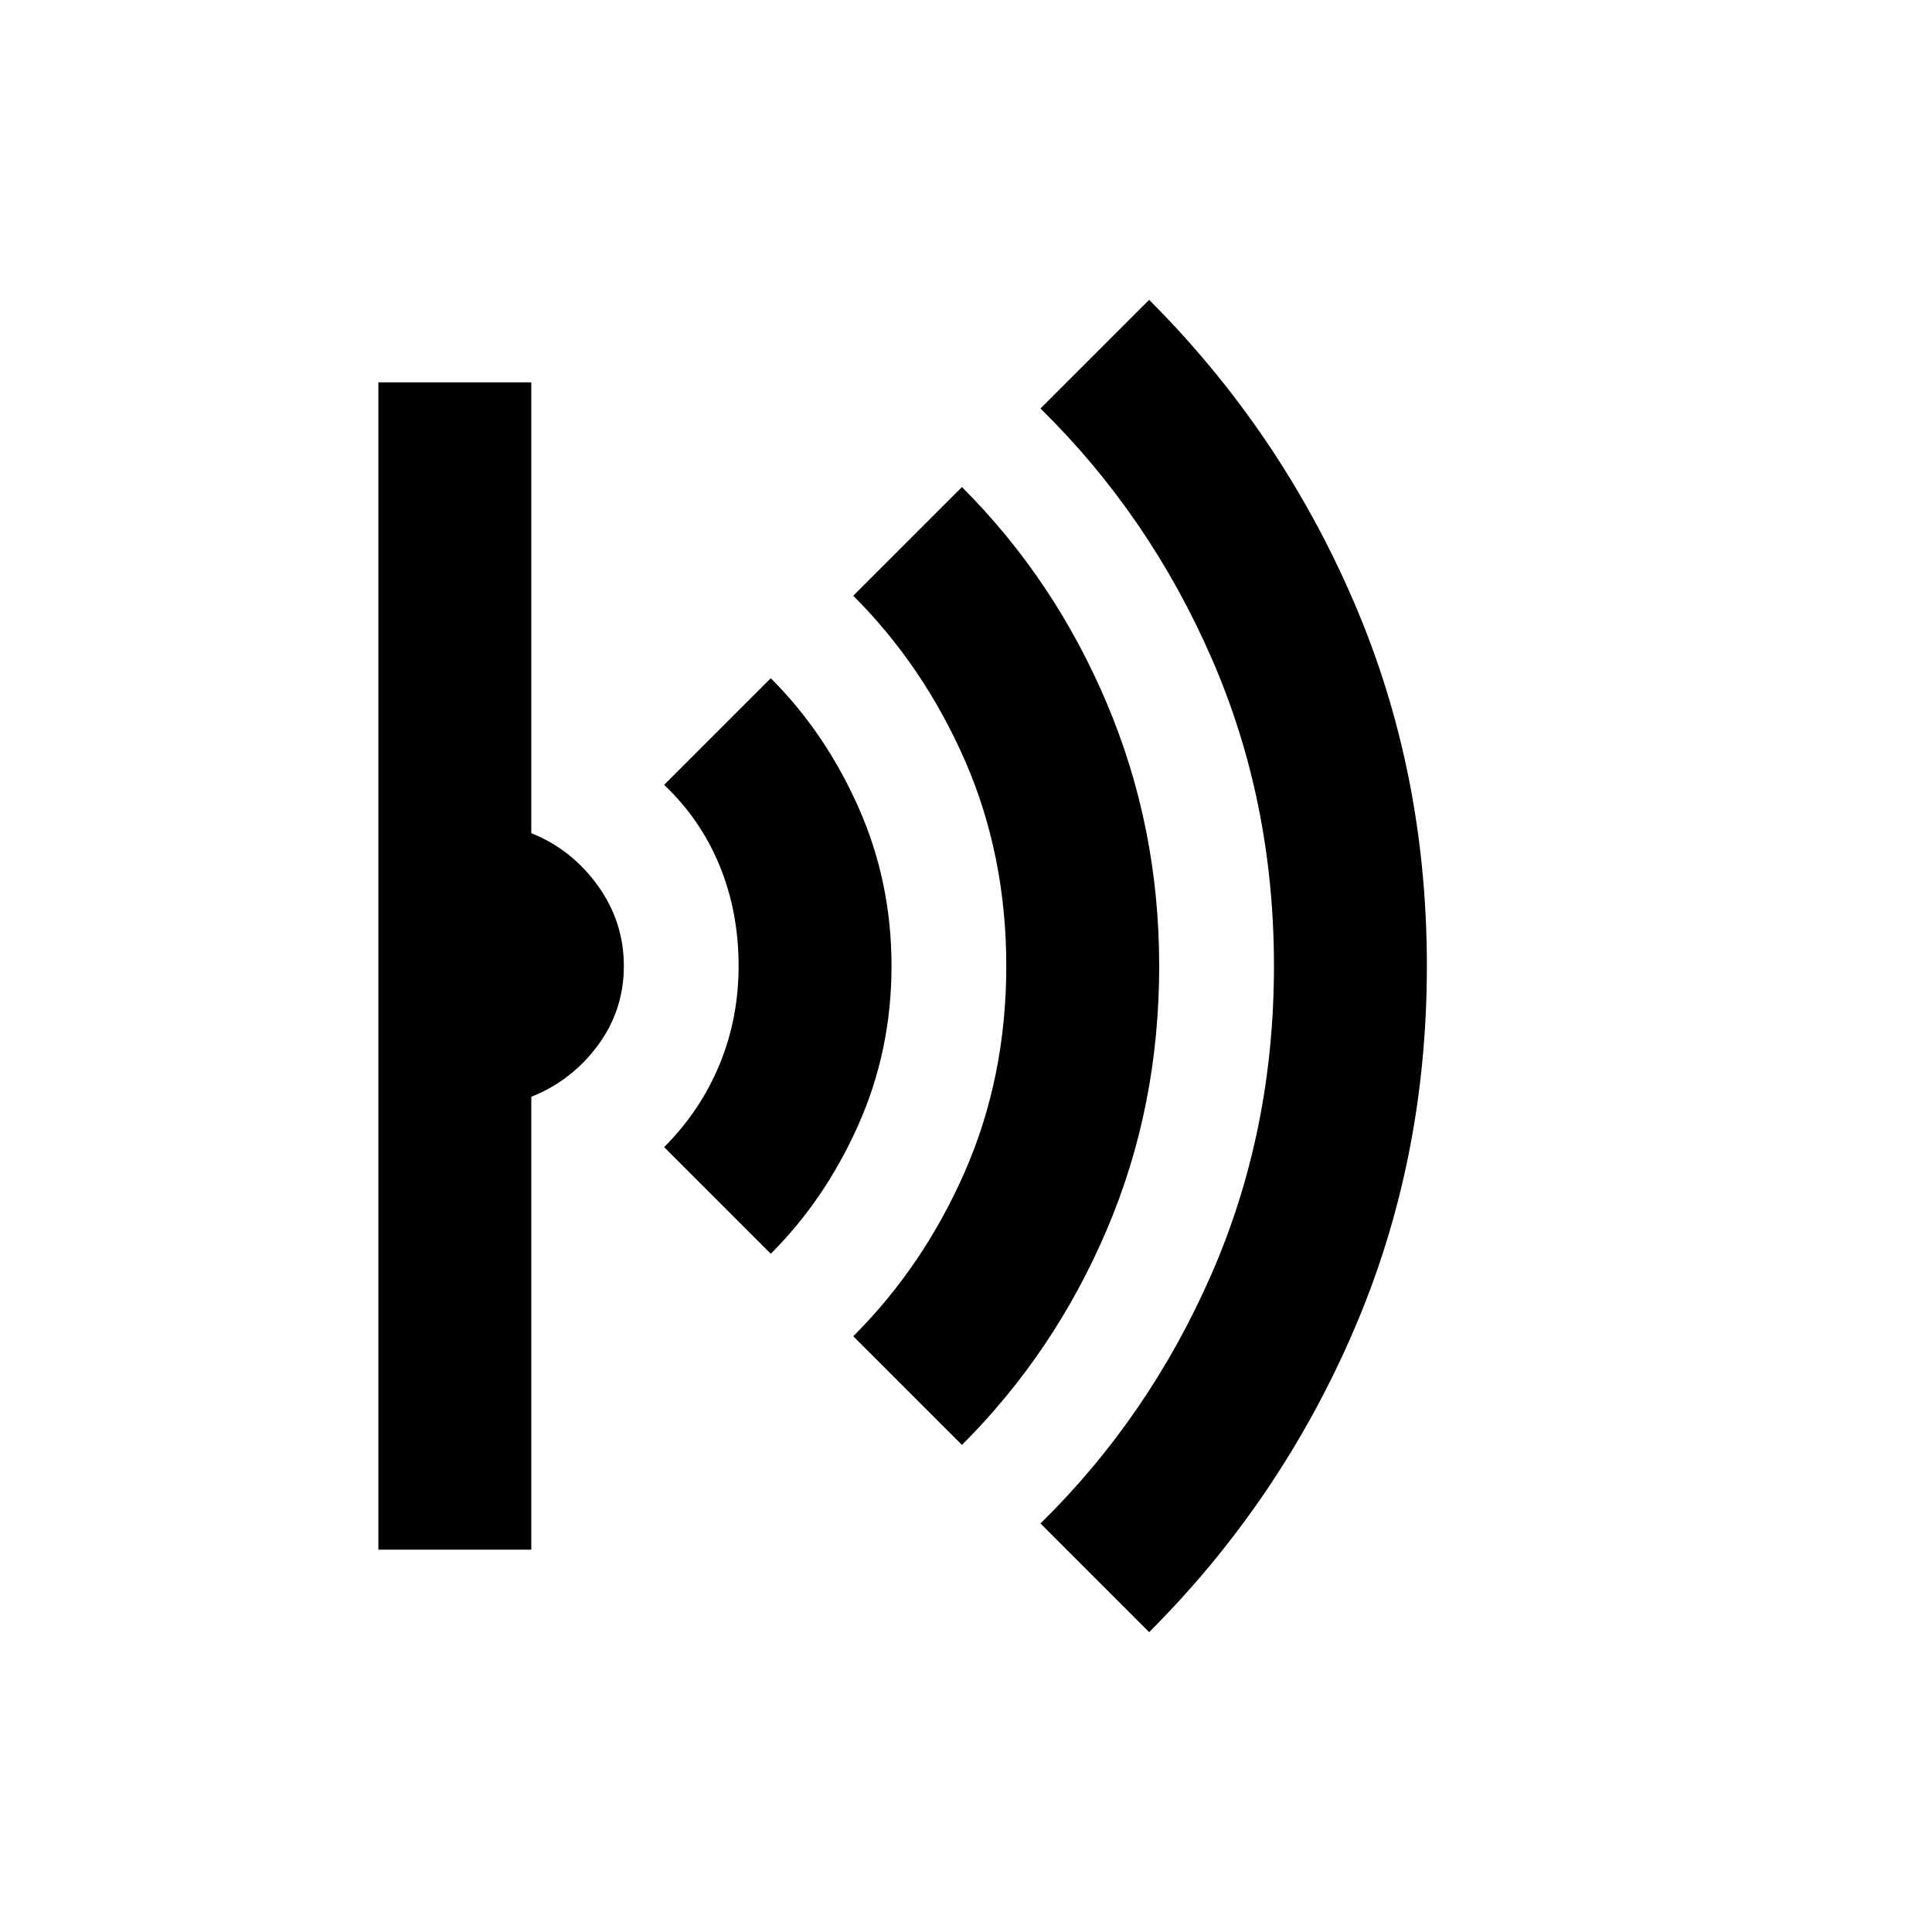 <svg xmlns="http://www.w3.org/2000/svg" height="20" width="20"><path d="m11.896 16.896-1.125-1.125q1.125-1.104 1.771-2.583.646-1.48.646-3.188 0-1.708-.646-3.187-.646-1.48-1.771-2.584l1.125-1.125q1.354 1.354 2.114 3.115.761 1.76.761 3.781t-.761 3.781q-.76 1.761-2.114 3.115Zm-1.938-1.938-1.125-1.125q.729-.729 1.157-1.708.427-.979.427-2.125T9.99 7.875q-.428-.979-1.157-1.708l1.125-1.125q.959.958 1.5 2.239Q12 8.562 12 10q0 1.458-.542 2.729-.541 1.271-1.5 2.229Zm-1.979-1.979-1.104-1.104q.375-.375.573-.854.198-.479.198-1.021 0-.562-.198-1.042-.198-.479-.573-.833l1.104-1.104q.563.562.906 1.333.344.771.344 1.646 0 .875-.344 1.646-.343.771-.906 1.333Zm-4.062 3.063V3.958H5.5v4.667q.417.167.688.542.27.375.27.833 0 .458-.27.823-.271.365-.688.531v4.688Z"/></svg>